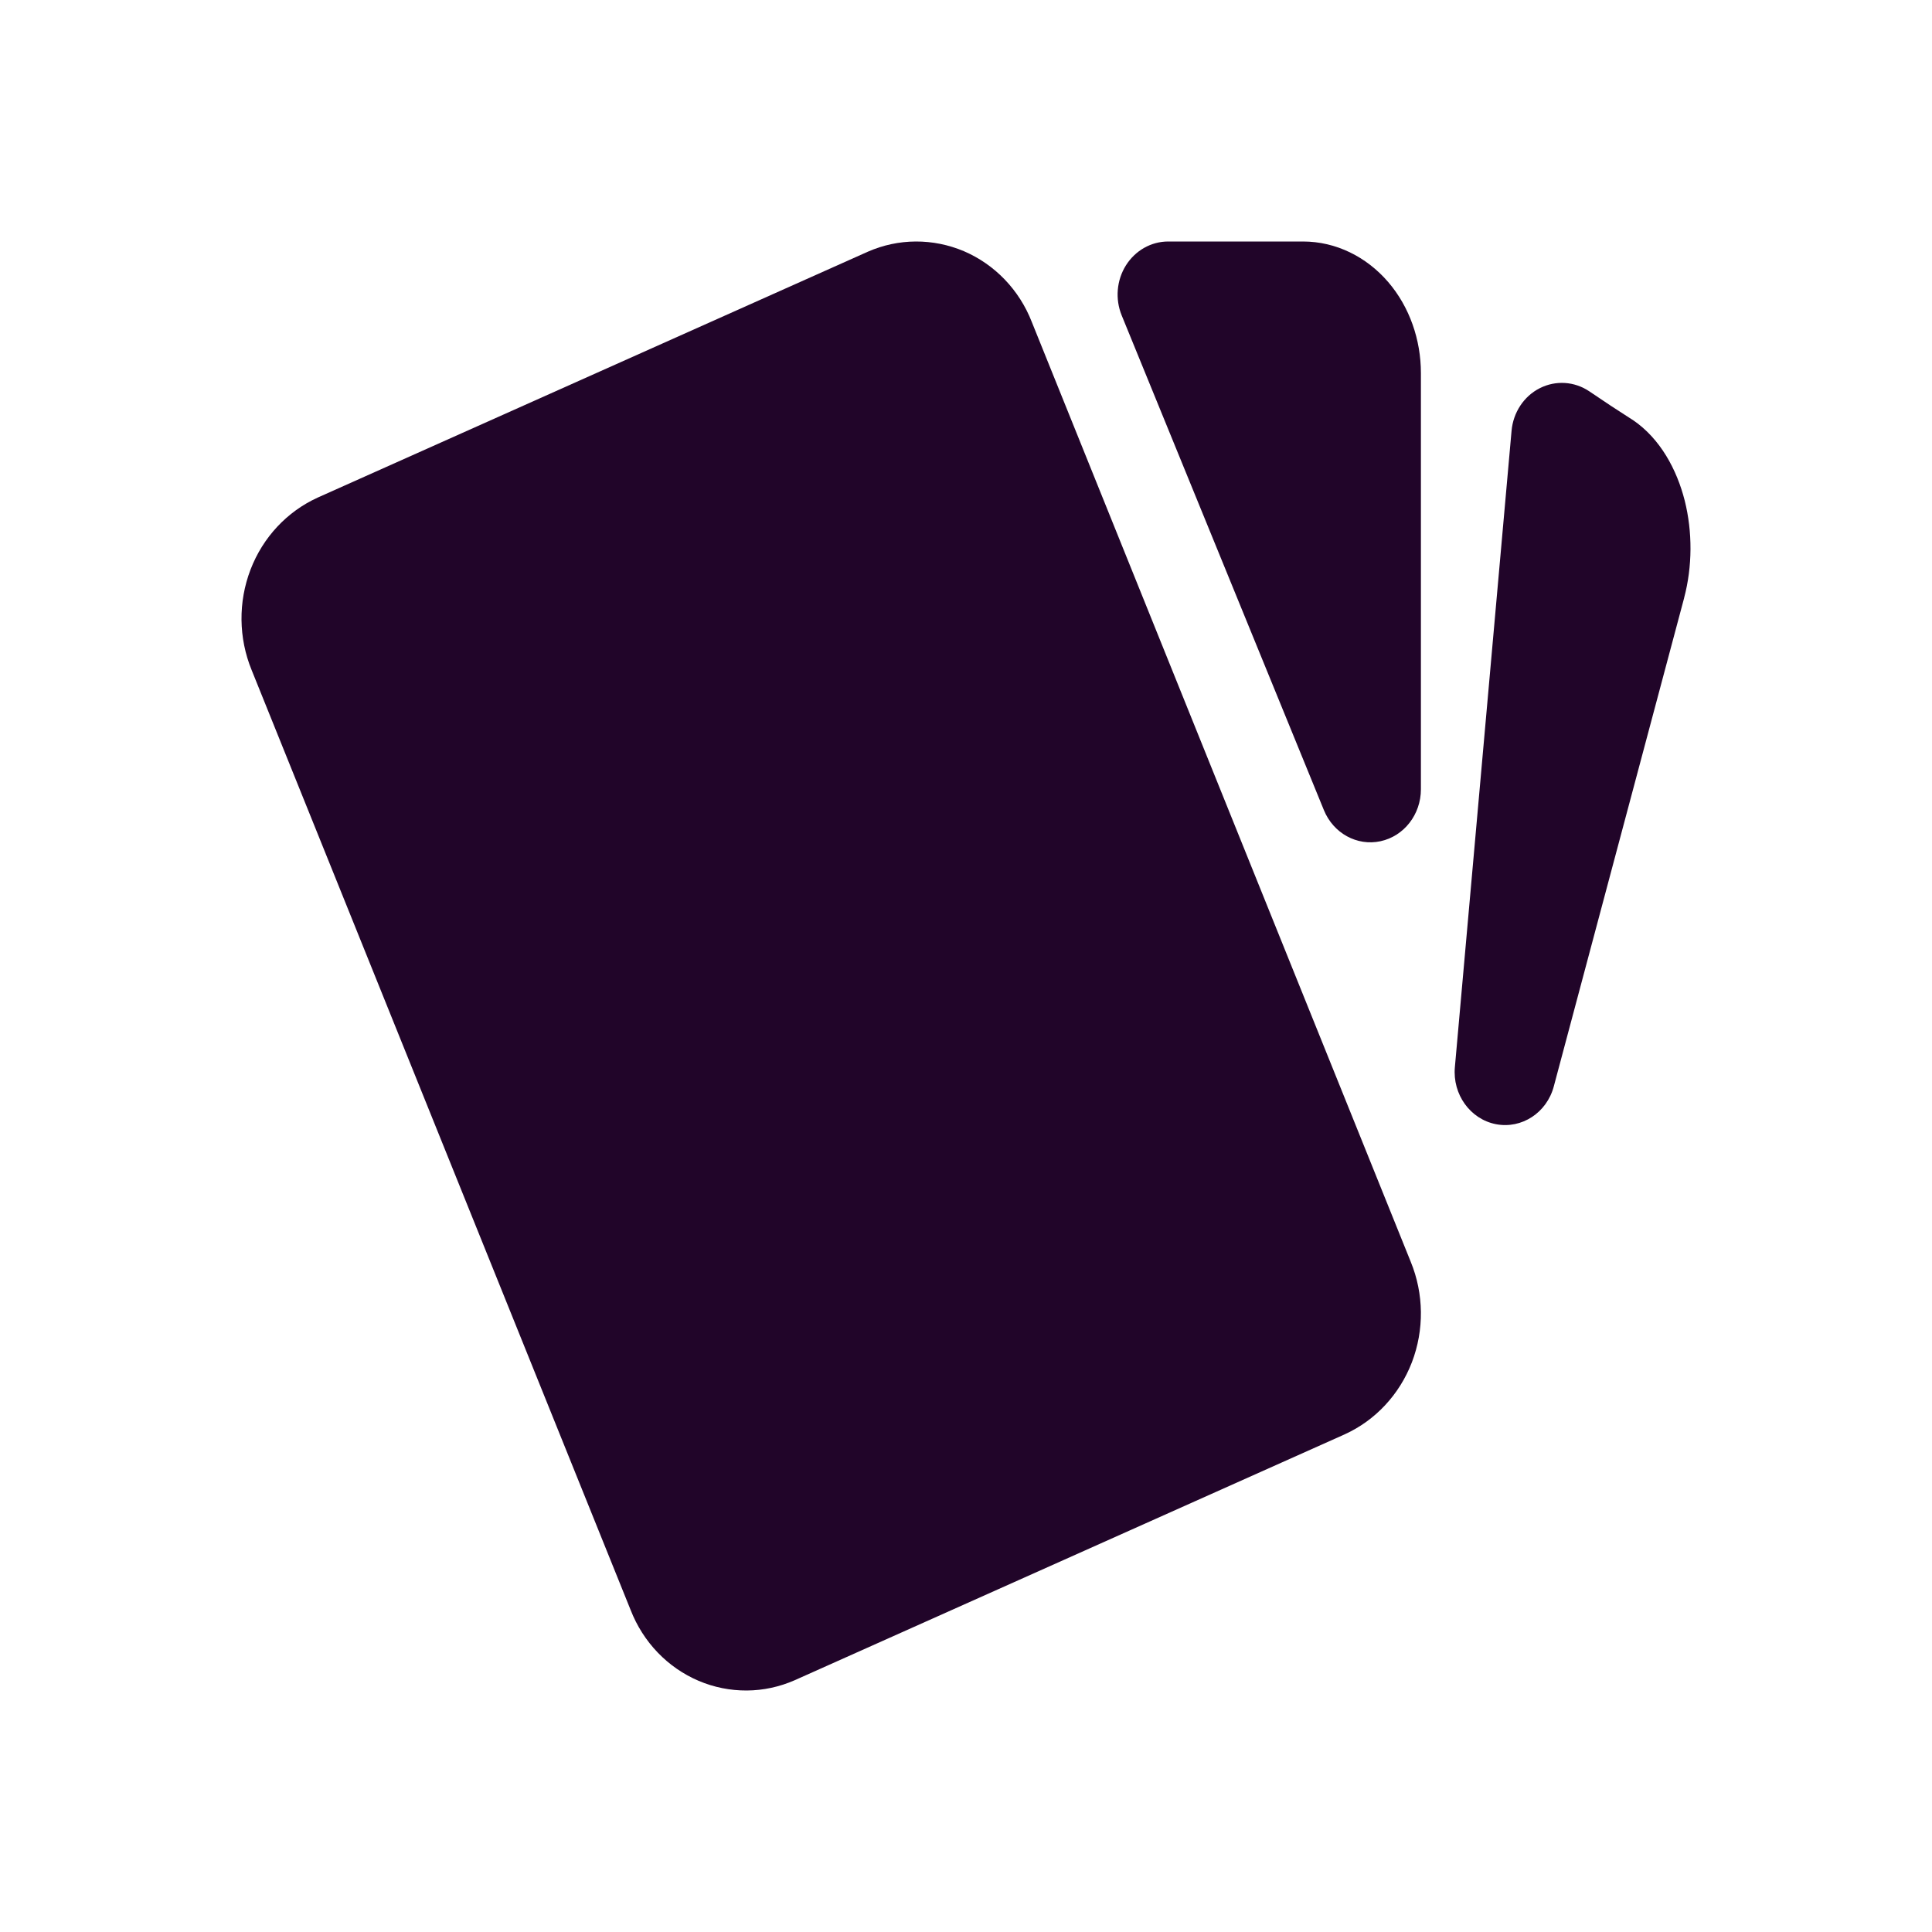<svg width="24" height="24" viewBox="0 0 24 24" fill="none" xmlns="http://www.w3.org/2000/svg">
<path fill-rule="evenodd" clip-rule="evenodd" d="M11.376 3C11.58 2.999 11.783 3.04 11.973 3.12C12.162 3.201 12.335 3.32 12.481 3.472C12.625 3.622 12.74 3.801 12.817 3.999L17.525 15.675C17.688 16.073 17.693 16.521 17.539 16.923C17.384 17.325 17.084 17.645 16.706 17.817L16.702 17.819L9.875 20.871L9.873 20.872C9.684 20.955 9.481 20.999 9.277 21C9.072 21.001 8.869 20.961 8.679 20.88C8.489 20.799 8.316 20.68 8.17 20.528C8.026 20.378 7.911 20.198 7.834 20L3.126 8.324C2.963 7.926 2.958 7.478 3.112 7.076C3.267 6.672 3.568 6.354 3.945 6.182L3.949 6.18L10.78 3.127C10.969 3.044 11.171 3.001 11.376 3Z" fill="#210529"/>
<path fill-rule="evenodd" clip-rule="evenodd" d="M13.987 3.296C14.104 3.111 14.3 3 14.512 3H16.186C16.597 3 16.976 3.191 17.245 3.504C17.511 3.814 17.651 4.222 17.651 4.634V9.805C17.651 10.117 17.442 10.387 17.149 10.45C16.858 10.513 16.564 10.352 16.446 10.064L13.934 3.918C13.851 3.714 13.871 3.481 13.987 3.296Z" fill="#210529"/>
<path fill-rule="evenodd" clip-rule="evenodd" d="M19.128 4.822C19.326 4.722 19.559 4.737 19.744 4.862C19.924 4.985 20.099 5.1 20.267 5.207C20.273 5.21 20.279 5.214 20.285 5.218C20.626 5.45 20.831 5.836 20.928 6.218C21.026 6.608 21.024 7.038 20.921 7.426L20.921 7.428L19.302 13.495C19.215 13.823 18.903 14.027 18.583 13.965C18.264 13.903 18.042 13.595 18.073 13.256L18.777 5.353C18.797 5.124 18.93 4.922 19.128 4.822Z" fill="#210529"/>
</svg>
